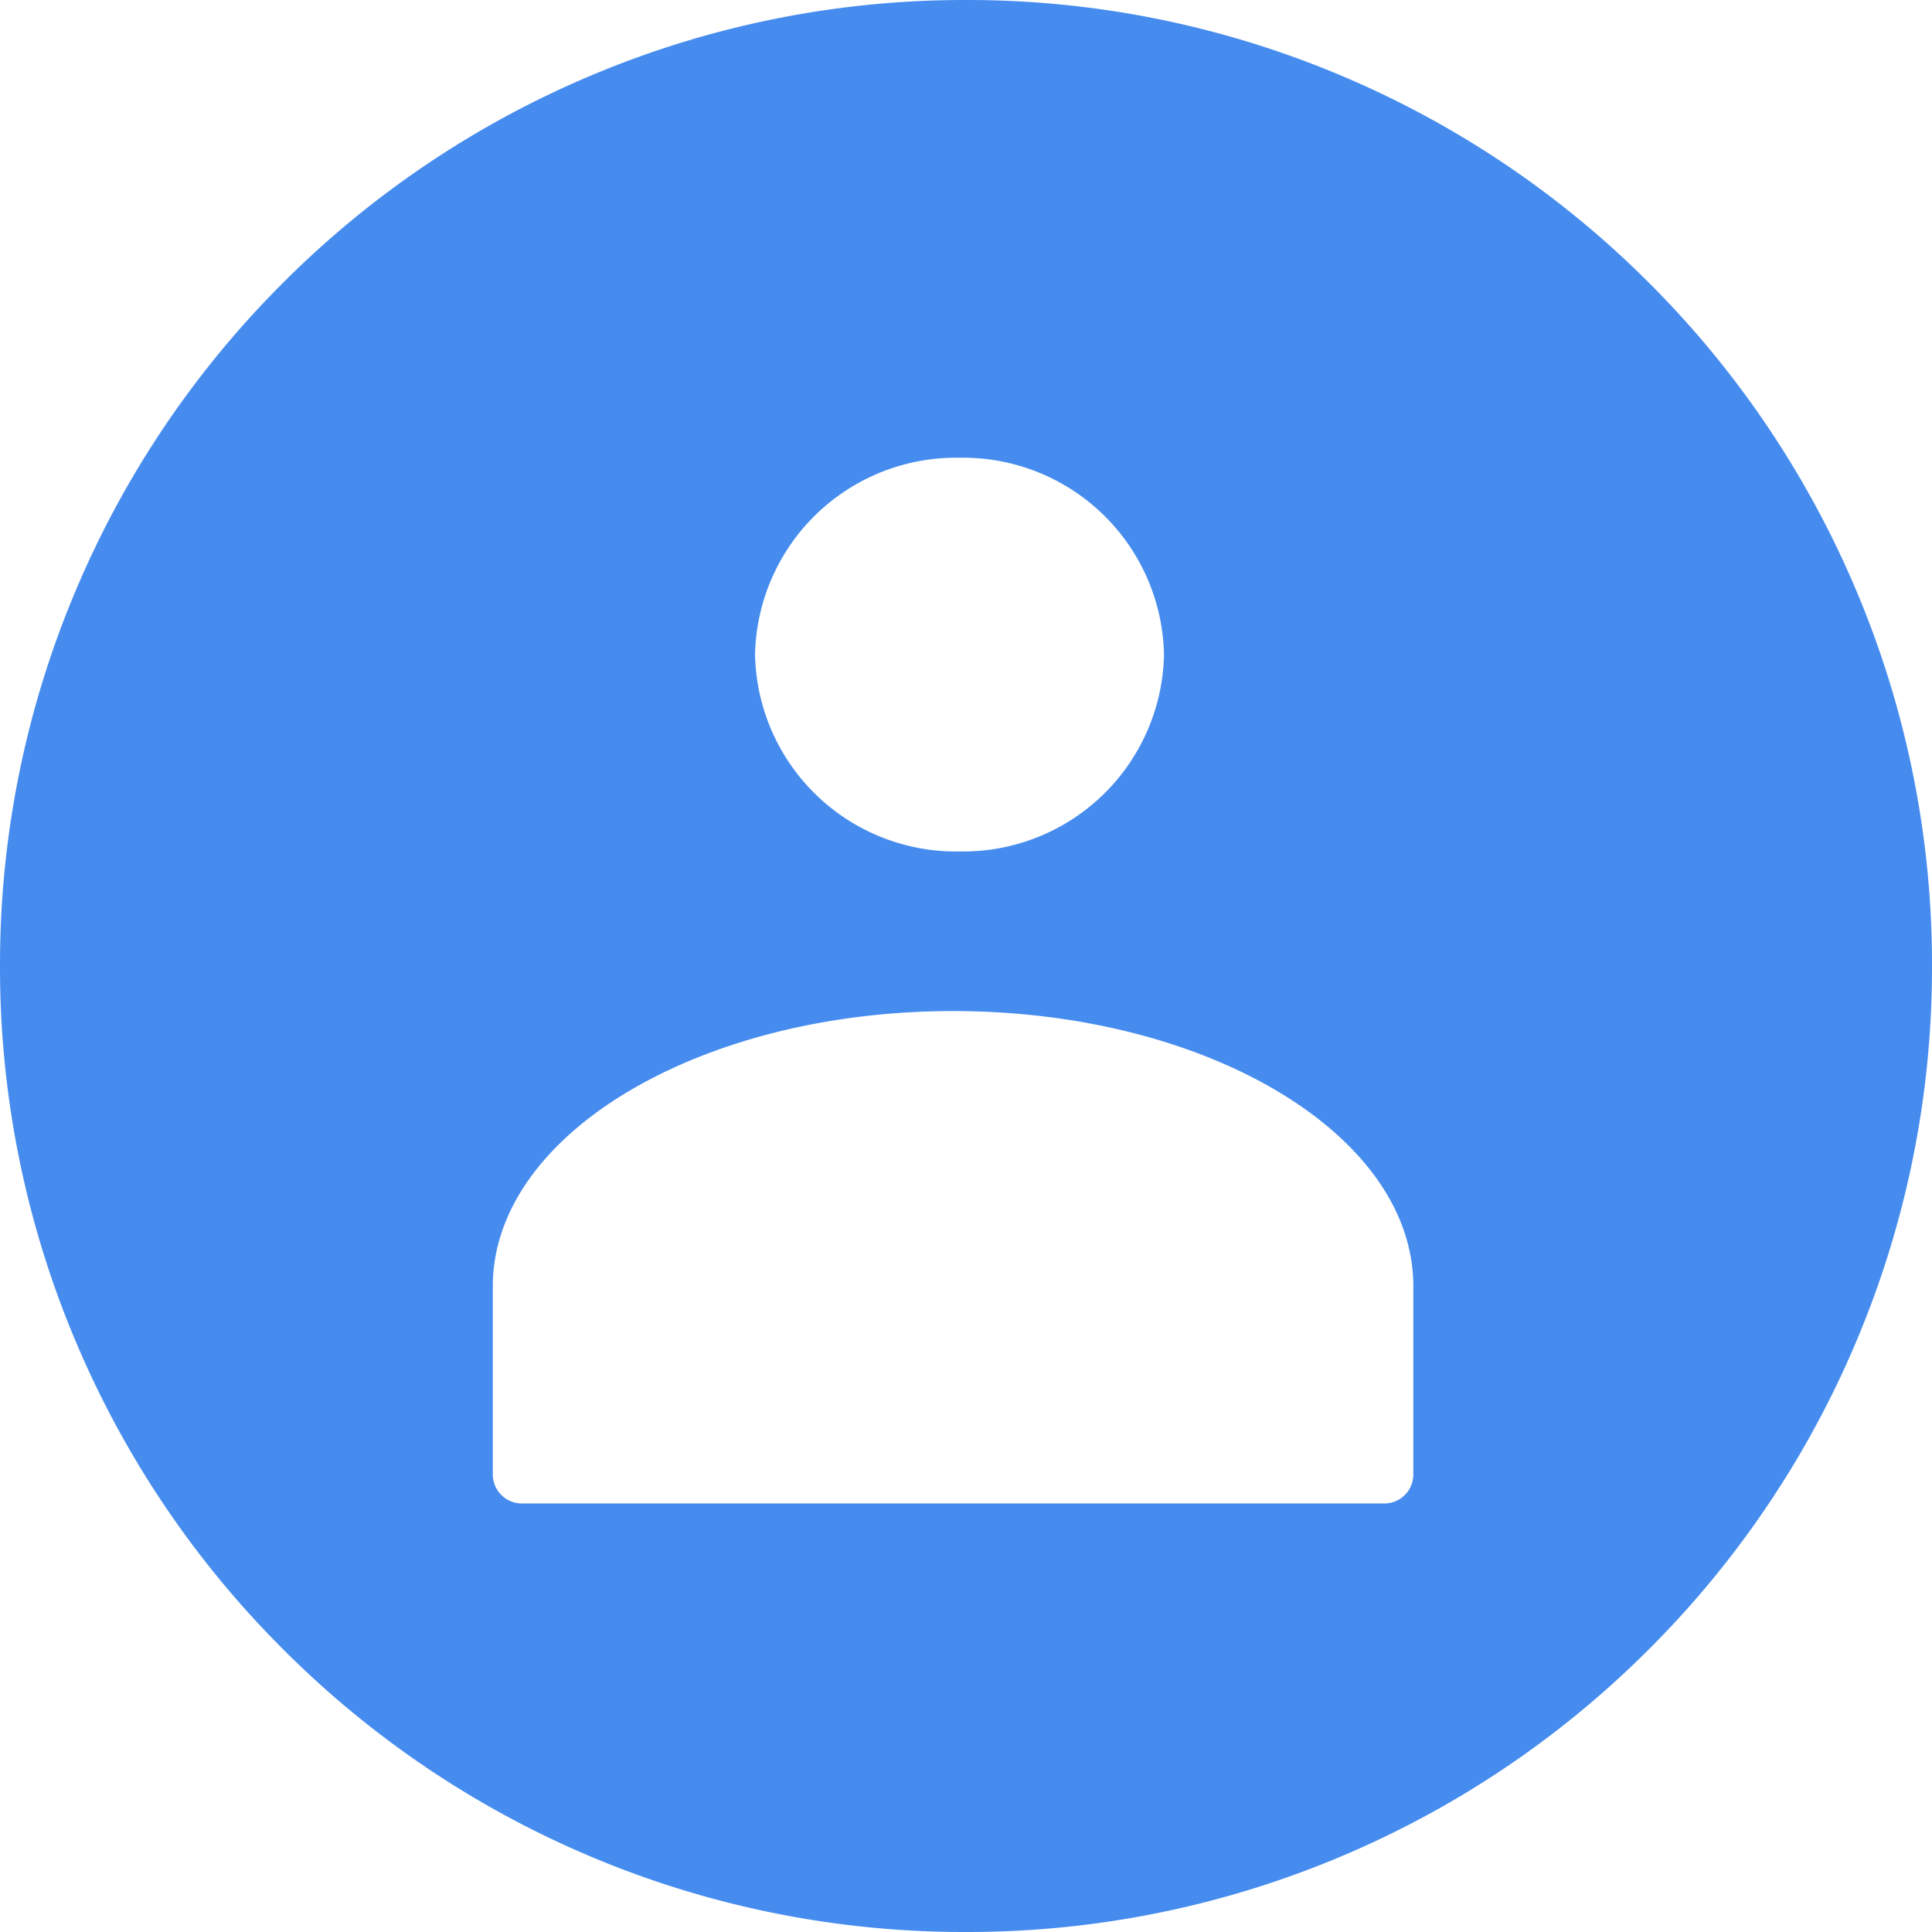 <?xml version="1.0" encoding="UTF-8" standalone="no"?>
<!-- Created with Inkscape (http://www.inkscape.org/) -->

<svg
   width="35"
   height="35"
   viewBox="0 0 9.26 9.26"
   version="1.1"
   id="svg3349"
   inkscape:version="1.1.2 (1:1.1+202202050950+0a00cf5339)"
   sodipodi:docname="profile-logo.svg"
   xmlns:inkscape="http://www.inkscape.org/namespaces/inkscape"
   xmlns:sodipodi="http://sodipodi.sourceforge.net/DTD/sodipodi-0.dtd"
   xmlns="http://www.w3.org/2000/svg"
   xmlns:svg="http://www.w3.org/2000/svg">
  <sodipodi:namedview
     id="namedview3351"
     pagecolor="#ffffff"
     bordercolor="#666666"
     borderopacity="1.0"
     inkscape:pageshadow="2"
     inkscape:pageopacity="0.0"
     inkscape:pagecheckerboard="0"
     inkscape:document-units="mm"
     showgrid="false"
     units="px"
     inkscape:zoom="10.24"
     inkscape:cx="33.740235"
     inkscape:cy="15.234375"
     inkscape:window-width="1366"
     inkscape:window-height="716"
     inkscape:window-x="0"
     inkscape:window-y="0"
     inkscape:window-maximized="1"
     inkscape:current-layer="layer1" />
  <defs
     id="defs3346" />
  <g
     inkscape:label="Layer 1"
     inkscape:groupmode="layer"
     id="layer1">
    <path
       id="Subtraction_1"
       data-name="Subtraction 1"
       d="M 4.63,9.26 A 4.601,4.601 0 0 1 2.828,8.897 4.615,4.615 0 0 1 1.356,7.904 4.615,4.615 0 0 1 0.364,6.432 4.601,4.601 0 0 1 8.5540454e-6,4.63 4.601,4.601 0 0 1 0.364,2.828 4.615,4.615 0 0 1 1.356,1.356 4.615,4.615 0 0 1 2.828,0.364 4.601,4.601 0 0 1 4.63,8.6914543e-6 4.601,4.601 0 0 1 6.432,0.364 a 4.615,4.615 0 0 1 1.472,0.992 4.615,4.615 0 0 1 0.992,1.472 4.601,4.601 0 0 1 0.364,1.802 4.601,4.601 0 0 1 -0.364,1.802 4.615,4.615 0 0 1 -0.992,1.472 4.615,4.615 0 0 1 -1.472,0.992 4.601,4.601 0 0 1 -1.802,0.364 z m -0.062,-4.414 c -1.216,0 -2.206,0.592 -2.206,1.319 v 0.902 a 0.139,0.139 0 0 0 0.138,0.139 h 4.137 a 0.139,0.139 0 0 0 0.137,-0.139 v -0.902 c 1.67e-4,-0.727 -0.989,-1.319 -2.206,-1.319 z m 0.031,-2.652 a 0.963,0.963 0 0 0 -0.98,0.944 0.963,0.963 0 0 0 0.98,0.943 0.963,0.963 0 0 0 0.98,-0.943 0.963,0.963 0 0 0 -0.98,-0.944 z"
       fill="#468cef"
       style="stroke-width:0.265" />
  </g>
</svg>
